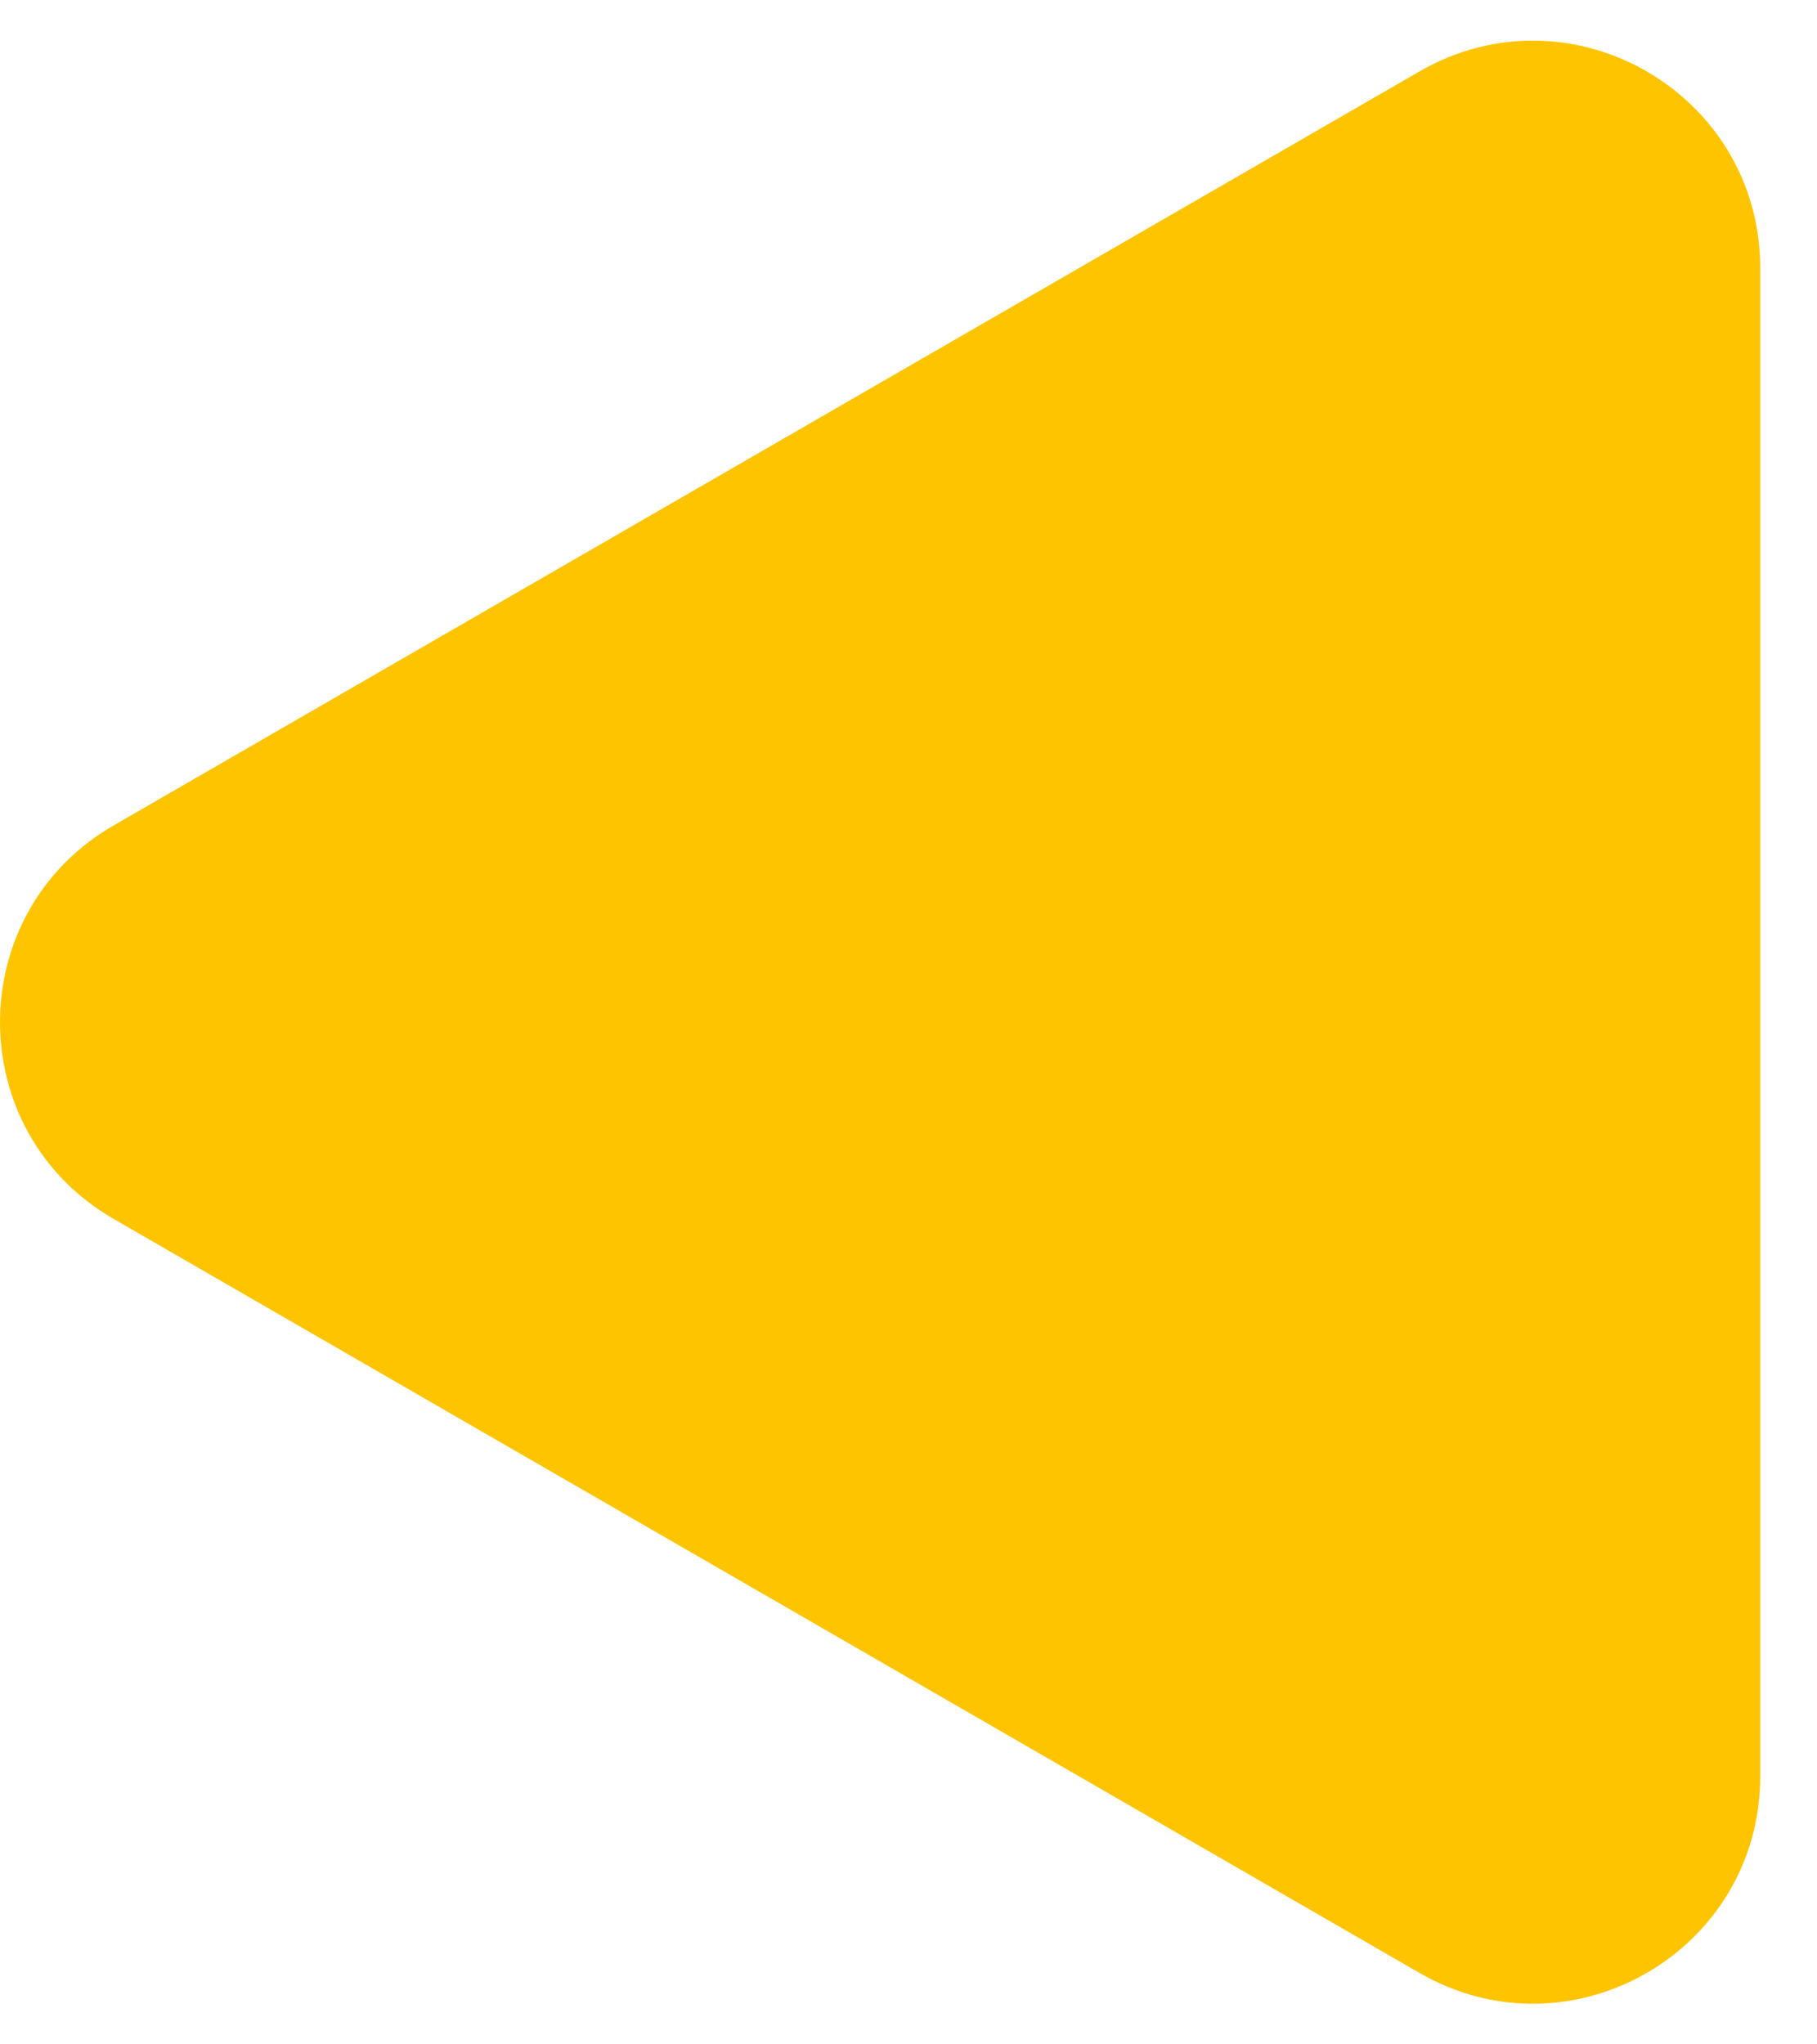 <svg width="24" height="27" viewBox="0 0 24 27" fill="none" xmlns="http://www.w3.org/2000/svg">
<path d="M1.5 16.098C-0.5 14.943 -0.5 12.057 1.5 10.902L18.75 0.943C20.75 -0.212 23.25 1.231 23.25 3.541V23.459C23.25 25.769 20.75 27.212 18.75 26.057L1.5 16.098Z" fill="#FFC400"/>
</svg>
